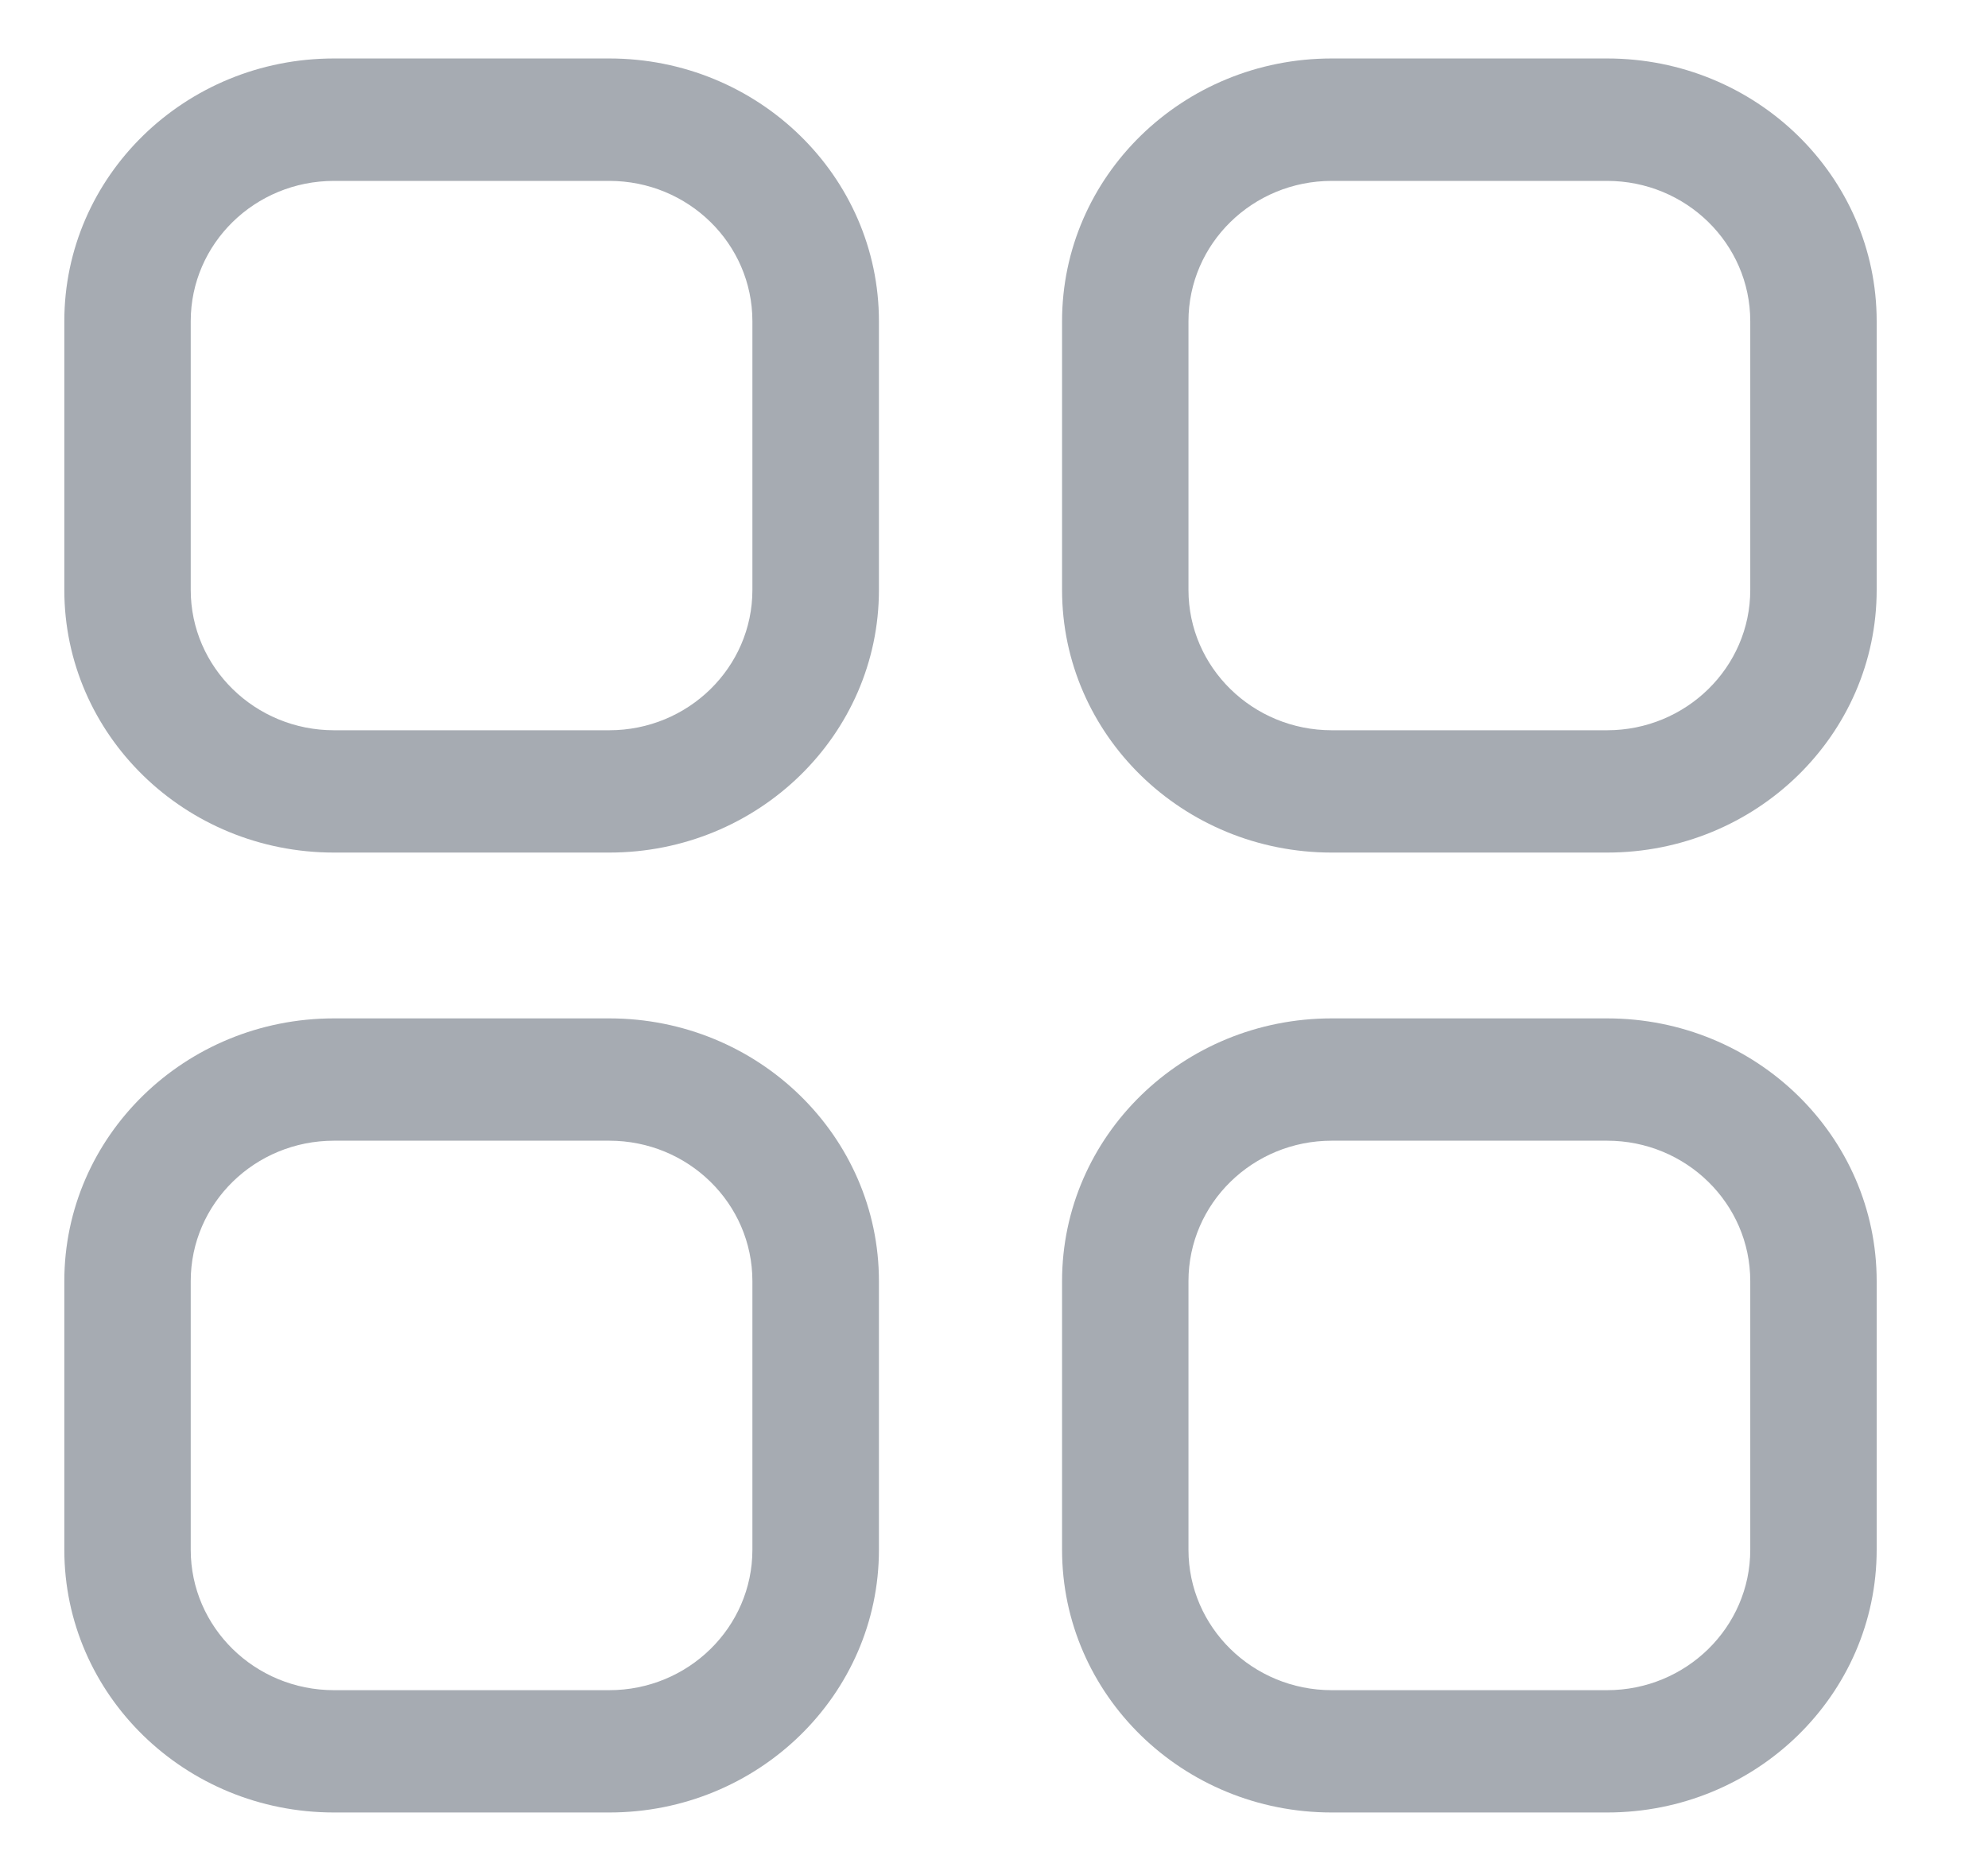 <svg width="17" height="16" viewBox="0 0 17 16" fill="none" xmlns="http://www.w3.org/2000/svg">
<path fill-rule="evenodd" clip-rule="evenodd" d="M5.21 0.5H2.856C1.581 0.5 0.55 1.507 0.55 2.747V5.045C0.55 6.284 1.581 7.291 2.856 7.291H5.21C6.484 7.291 7.516 6.284 7.516 5.045V2.747C7.516 1.507 6.484 0.5 5.21 0.5ZM2.856 1.547H5.21C5.885 1.547 6.434 2.083 6.434 2.747V5.045C6.434 5.708 5.885 6.245 5.21 6.245H2.856C2.181 6.245 1.631 5.708 1.631 5.045V2.747C1.631 2.083 2.18 1.547 2.856 1.547ZM13.743 0.5H11.388C10.113 0.5 9.082 1.507 9.082 2.747V5.045C9.082 6.284 10.114 7.291 11.388 7.291H13.743C15.017 7.291 16.048 6.284 16.048 5.045V2.747C16.048 1.507 15.017 0.5 13.743 0.5ZM11.388 1.547H13.743C14.417 1.547 14.967 2.083 14.967 2.747V5.045C14.967 5.708 14.417 6.245 13.743 6.245H11.388C10.713 6.245 10.163 5.708 10.163 5.045V2.747C10.163 2.083 10.713 1.547 11.388 1.547ZM2.856 8.709H5.21C6.484 8.709 7.516 9.716 7.516 10.956V13.253C7.516 14.493 6.484 15.5 5.21 15.5H2.856C1.581 15.5 0.55 14.493 0.55 13.253V10.956C0.55 9.716 1.581 8.709 2.856 8.709ZM5.21 9.755H2.856C2.18 9.755 1.631 10.291 1.631 10.956V13.253C1.631 13.917 2.18 14.454 2.856 14.454H5.21C5.885 14.454 6.434 13.917 6.434 13.253V10.956C6.434 10.291 5.885 9.755 5.21 9.755ZM13.743 8.709H11.388C10.113 8.709 9.082 9.716 9.082 10.956V13.253C9.082 14.493 10.113 15.5 11.388 15.5H13.743C15.017 15.5 16.048 14.493 16.048 13.253V10.956C16.048 9.716 15.017 8.709 13.743 8.709ZM11.388 9.755H13.743C14.418 9.755 14.967 10.292 14.967 10.956V13.253C14.967 13.917 14.417 14.454 13.743 14.454H11.388C10.713 14.454 10.163 13.917 10.163 13.253V10.956C10.163 10.291 10.713 9.755 11.388 9.755Z" fill="#A6ABB2"/>
</svg>
